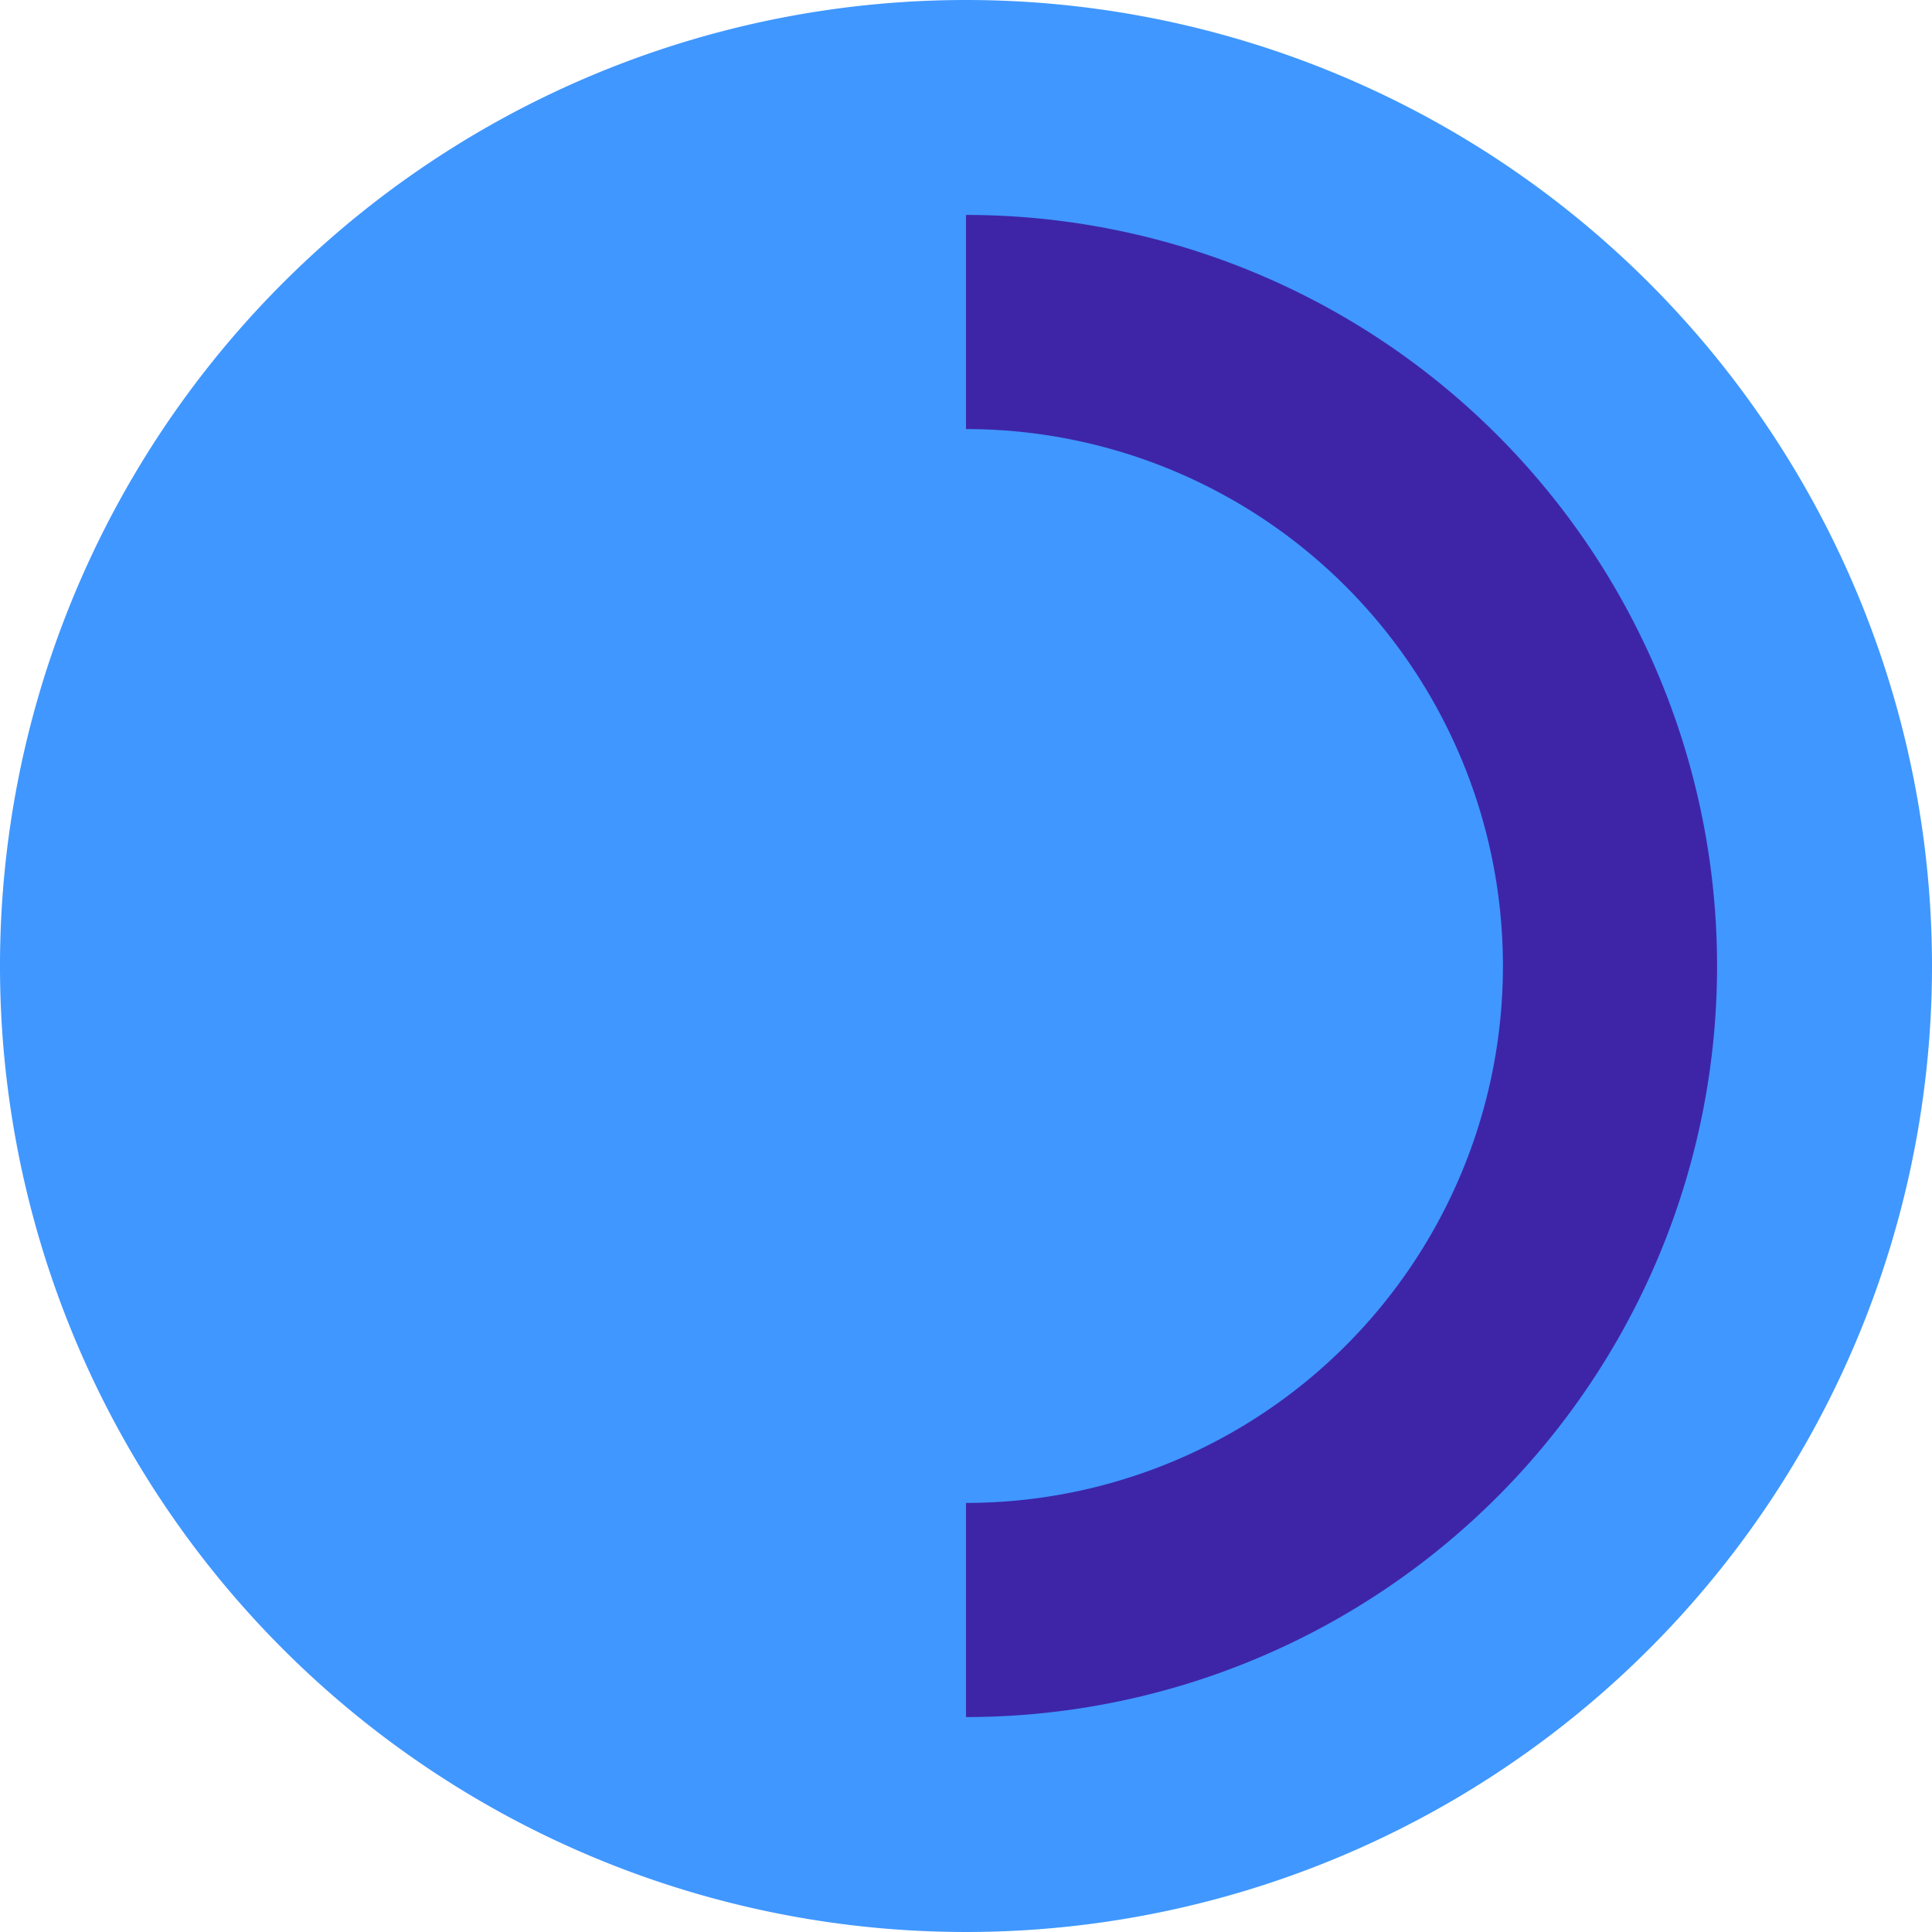 <svg id="Réteg_1" data-name="Réteg 1" xmlns="http://www.w3.org/2000/svg" viewBox="0 0 24 24"><title>part-time</title><g id="Icon-_-Part-Time" data-name="Icon- -Part-Time"><g id="Group-7"><path id="Fill-1" d="M12,0A12,12,0,1,0,24,12,12,12,0,0,0,12,0" style="fill:#4097ff"/><path id="Fill-3" d="M12,21.33A9.33,9.33,0,0,0,12,2.67V12" style="fill:#3e25a7"/><path id="Fill-5" d="M12,5.33A6.67,6.67,0,1,0,18.67,12,6.67,6.67,0,0,0,12,5.33h0" style="fill:#4097ff"/></g></g></svg>